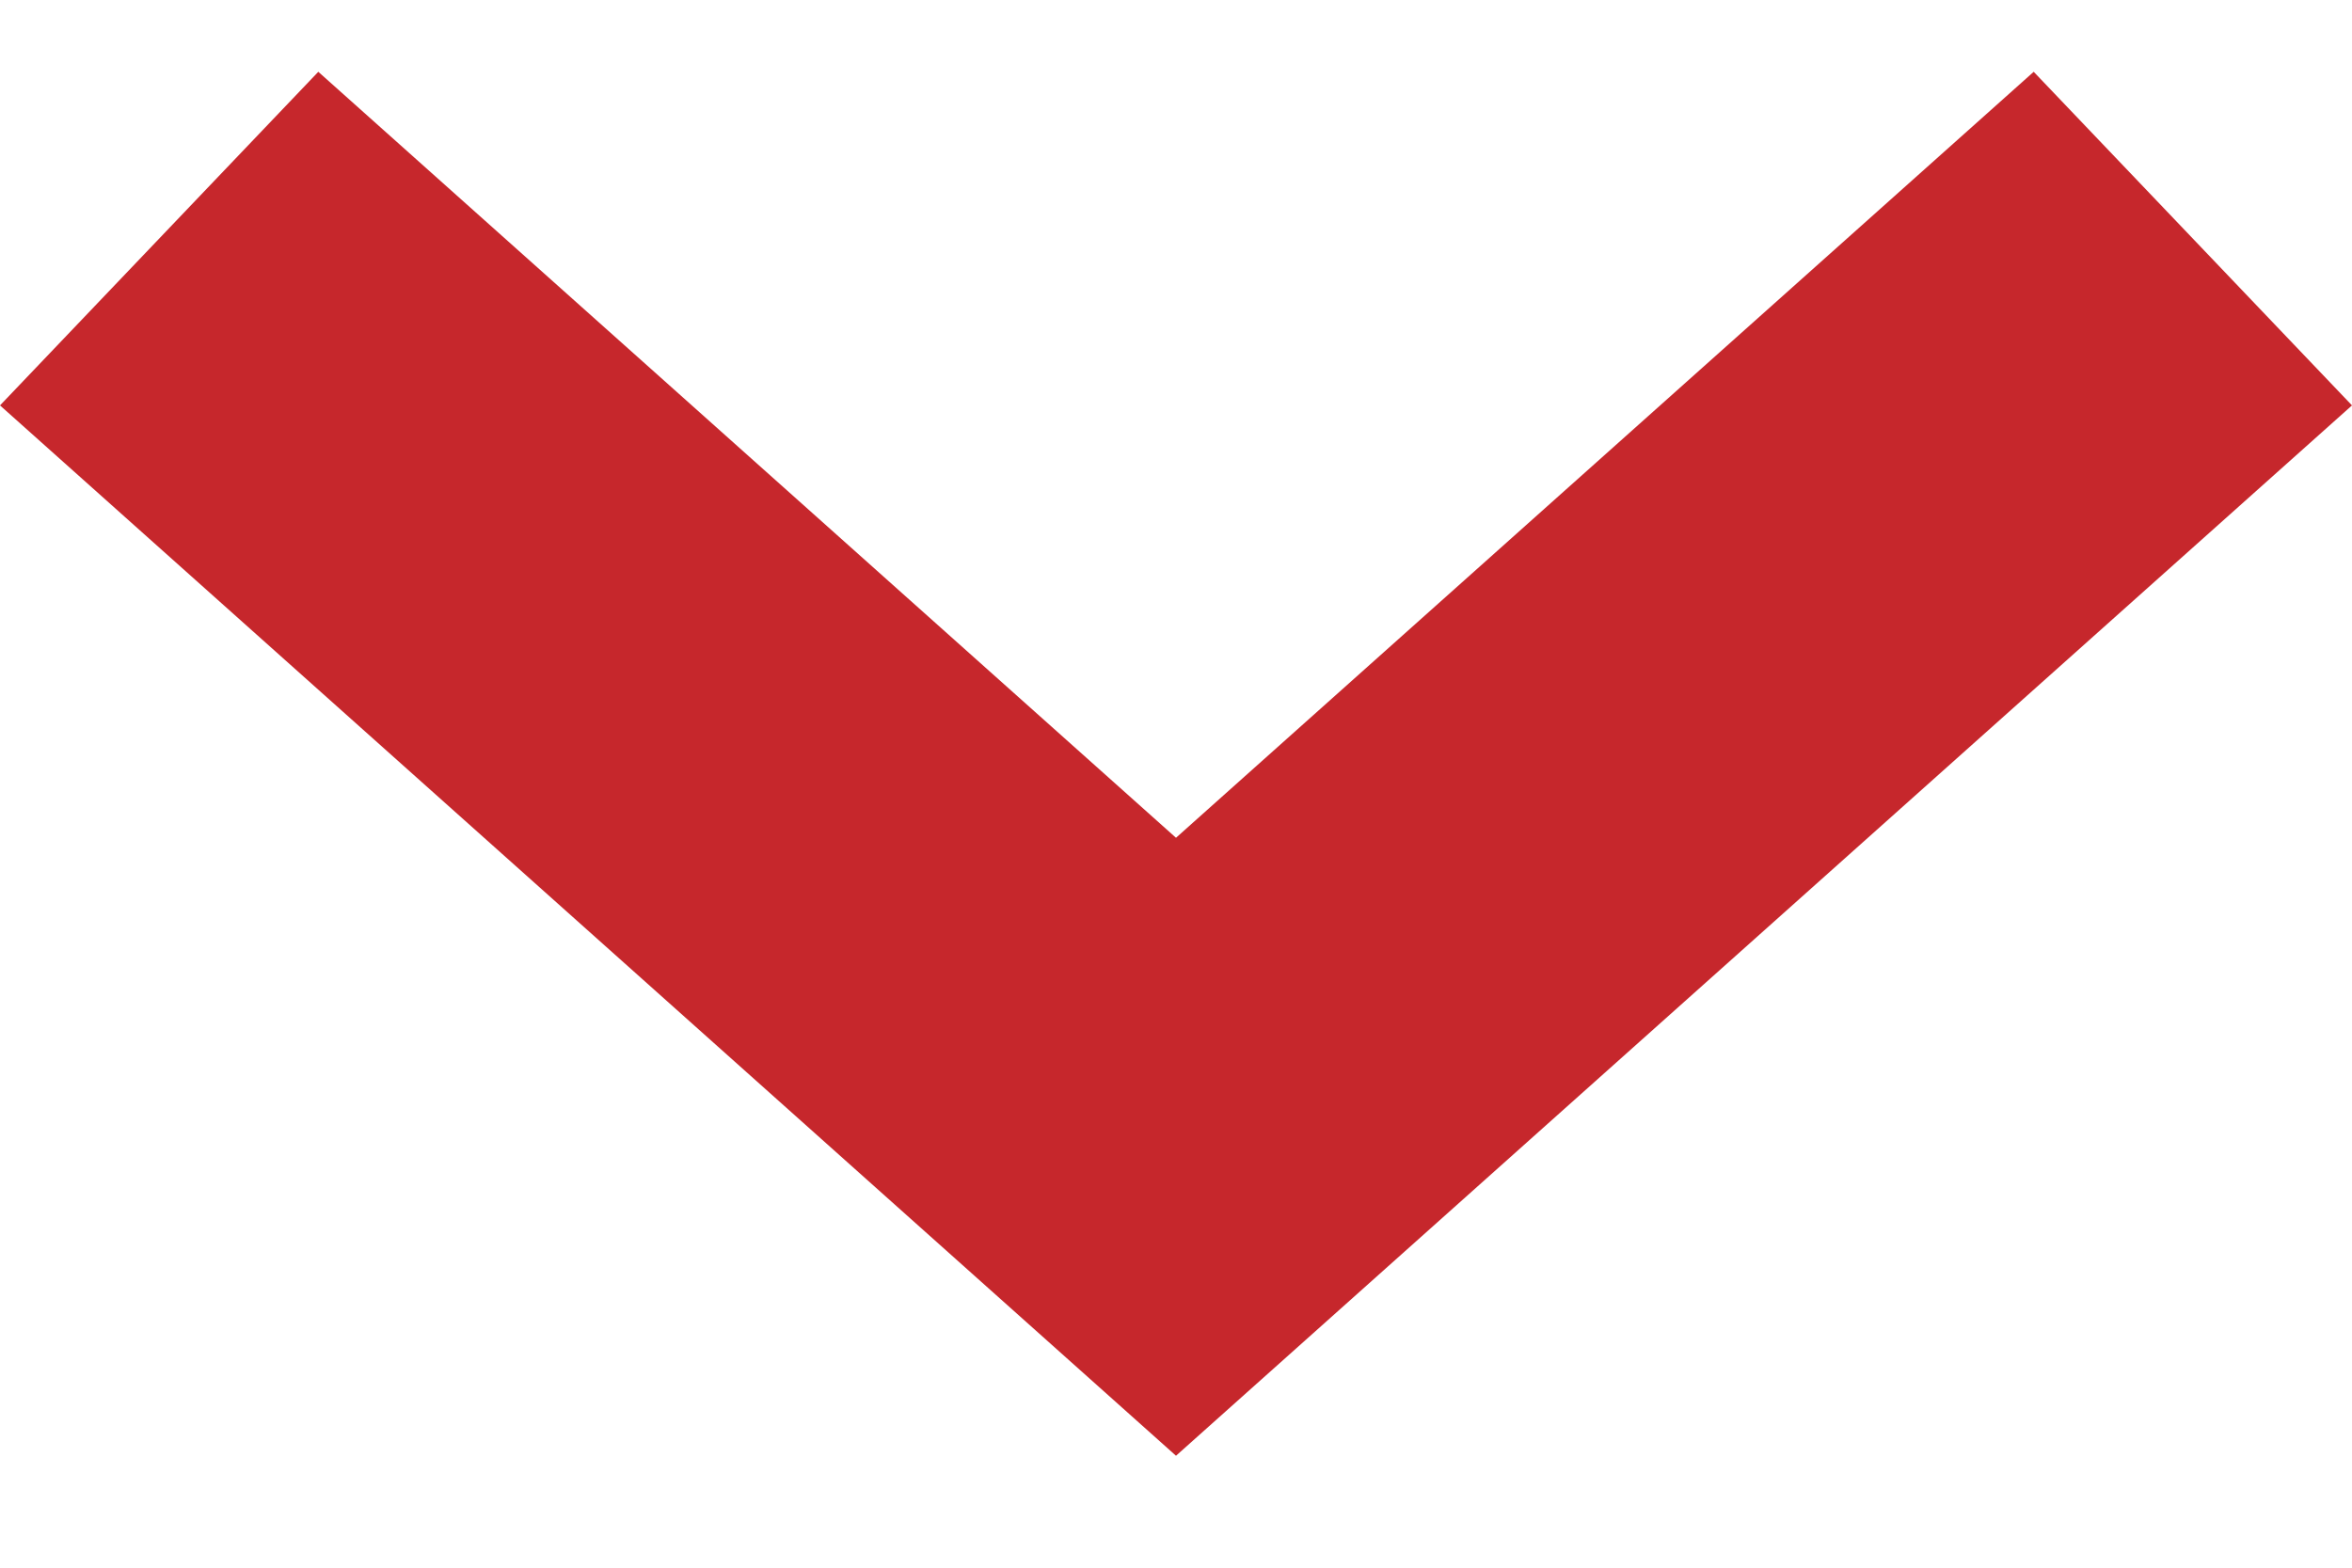 <svg width="15" height="10" viewBox="0 0 15 10" fill="none" xmlns="http://www.w3.org/2000/svg">
<path fill-rule="evenodd" clip-rule="evenodd" d="M7.5 5.344L12.97 0.458L15 2.586L7.5 9.286L9.48449e-08 2.586L2.03 0.458L7.5 5.344Z" fill="#C6272C"/>
</svg>
